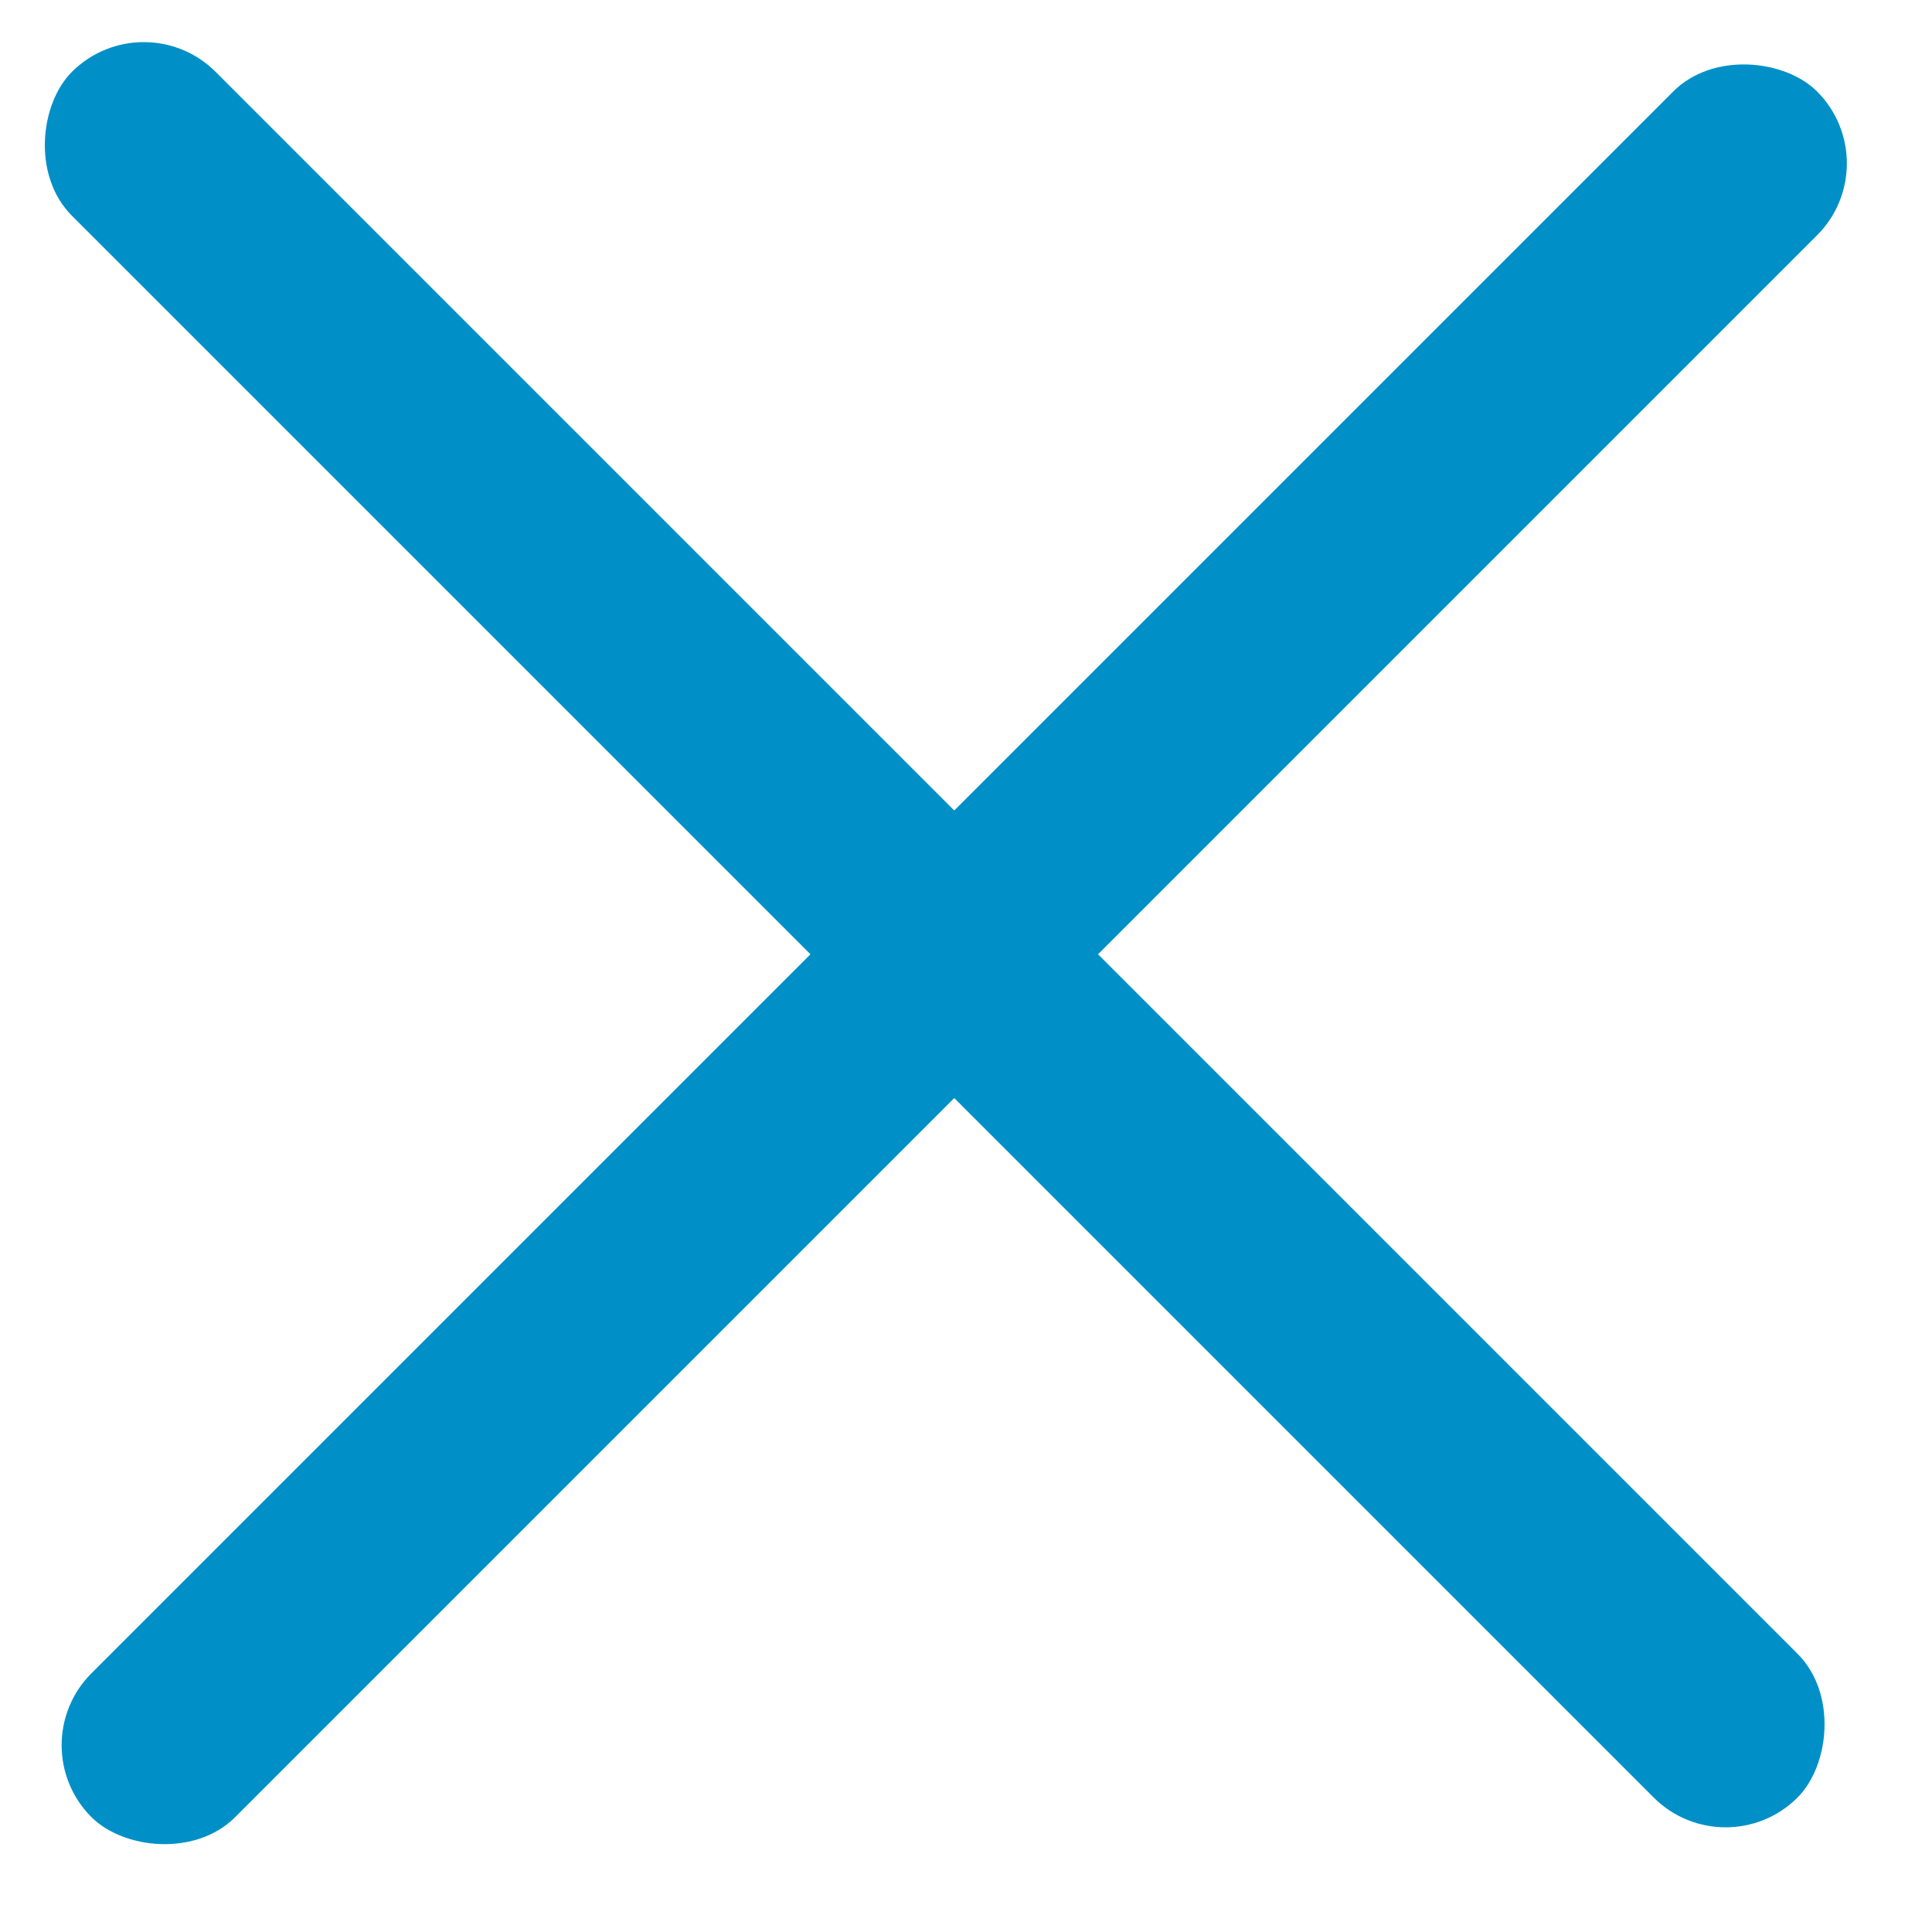 <svg width="19" height="19" viewBox="0 0 19 19" fill="none" xmlns="http://www.w3.org/2000/svg">
<rect x="0.192" y="17.163" width="24" height="2" rx="1" transform="rotate(-45 0.192 17.163)" fill="#0090C7"/>
<rect x="1.414" width="24" height="2" rx="1" transform="rotate(45 1.414 0)" fill="#0090C7"/>
</svg>
